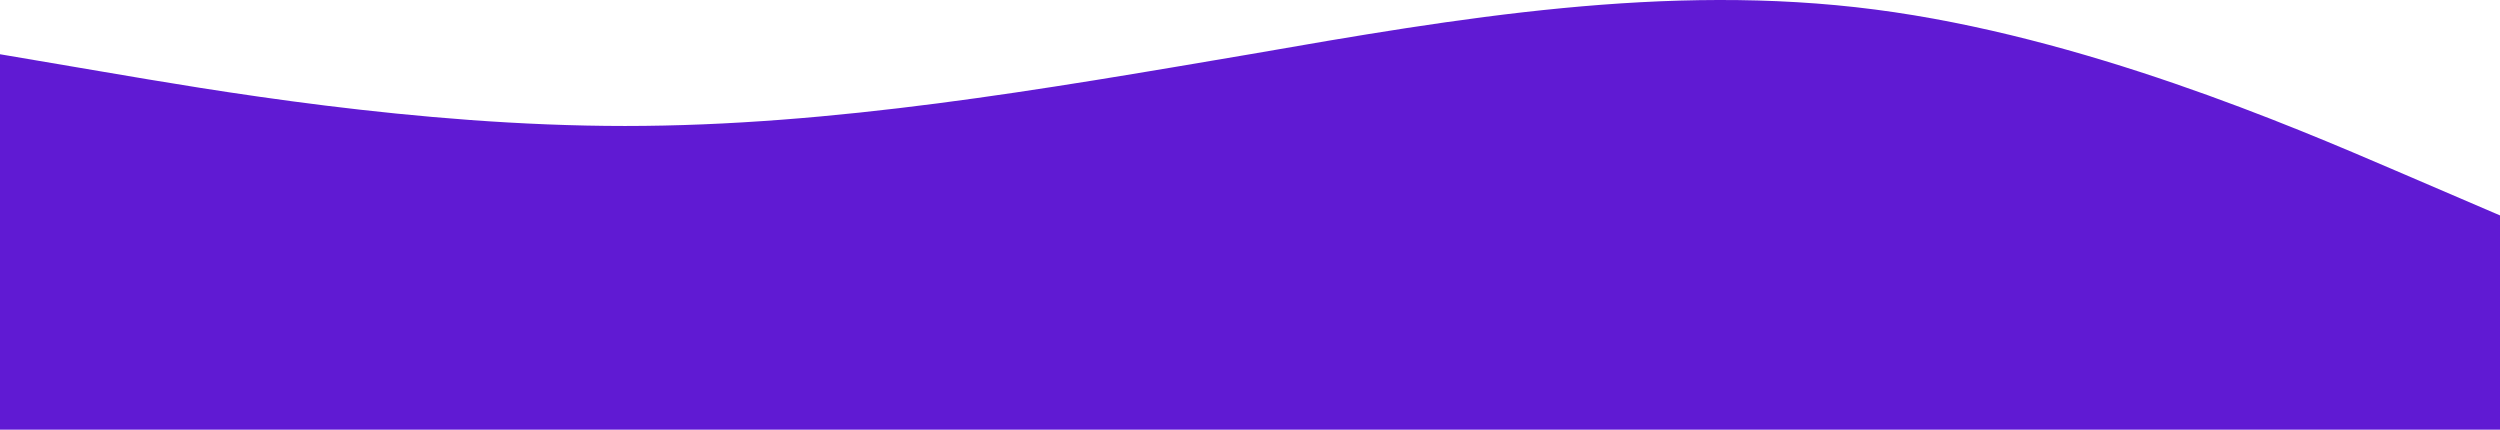<svg width="1920" height="330" viewBox="0 0 1920 330" fill="none" xmlns="http://www.w3.org/2000/svg">
<path fill-rule="evenodd" clip-rule="evenodd" d="M0 41.657L80 55.251C160 68.845 320 96.749 480 96.749C640 96.749 800 68.845 960 41.657C1120 13.752 1280 -13.436 1440 7.313C1600 28.062 1760 96.749 1840 131.093L1920 165.437V330H1840C1760 330 1600 330 1440 330C1280 330 1120 330 960 330C800 330 640 330 480 330C320 330 160 330 80 330H0V41.657Z" fill="#601AD3"/>
</svg>
